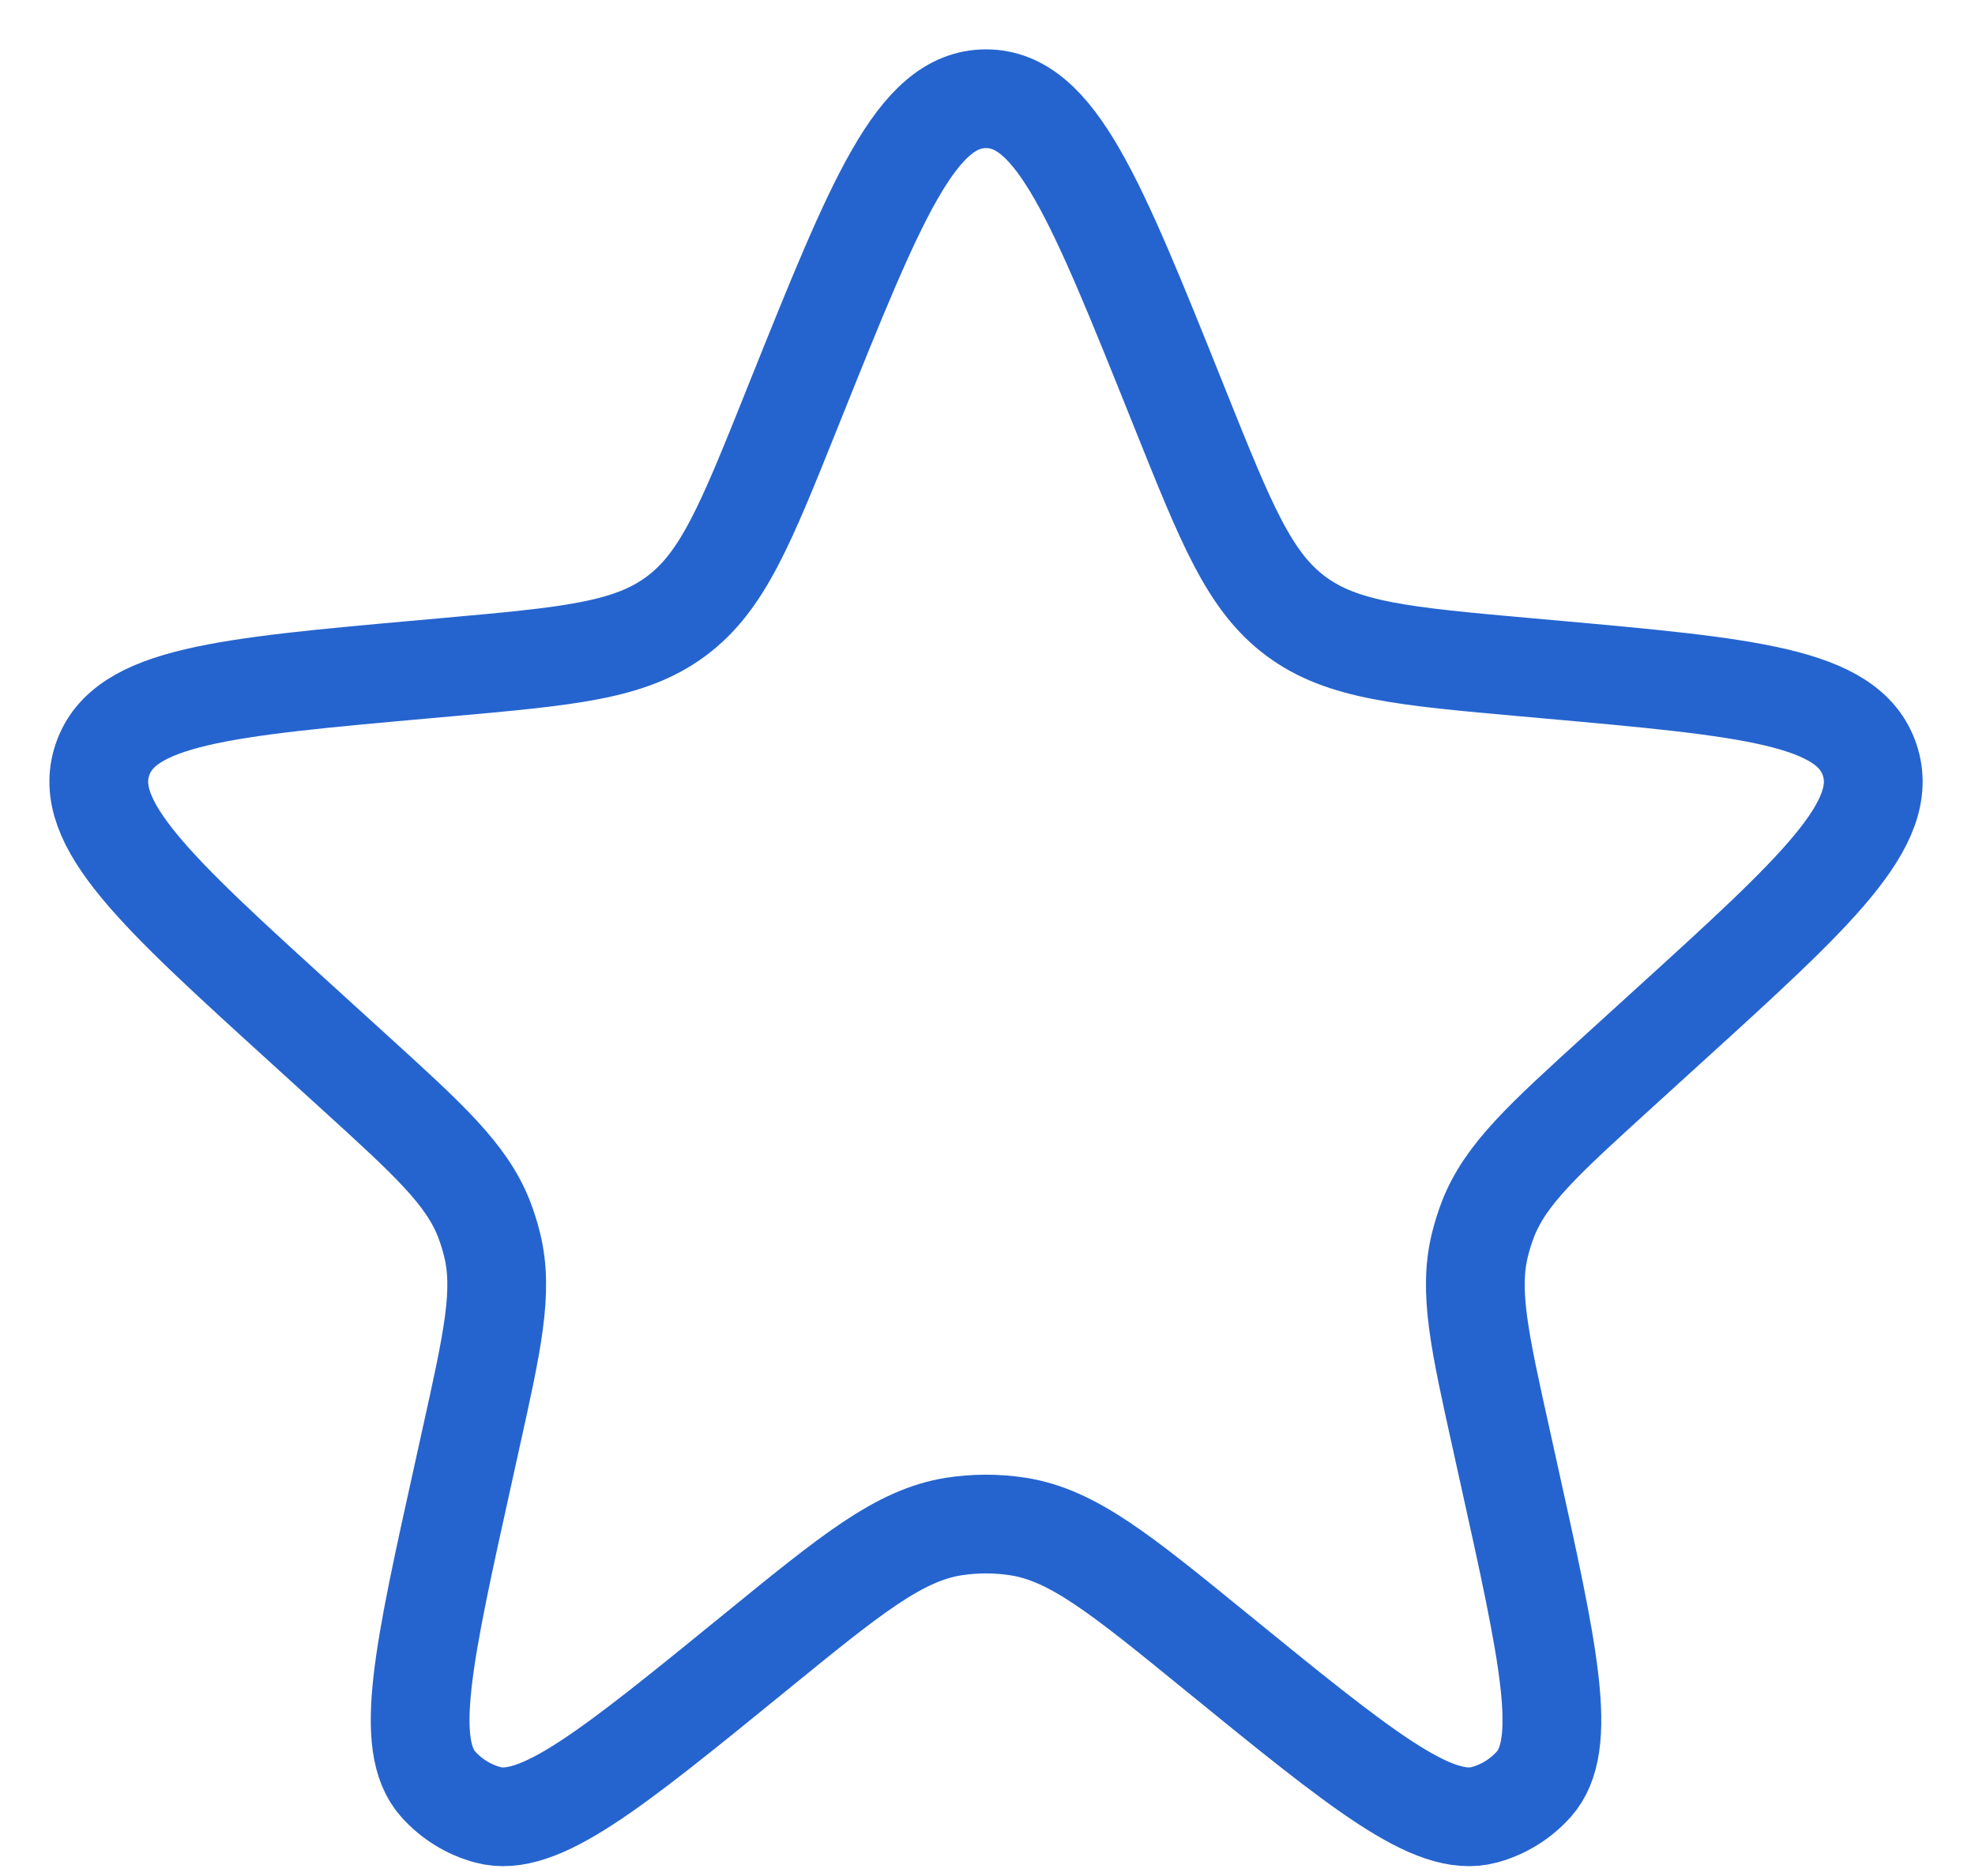 <svg width="20" height="19" viewBox="0 0 20 19" fill="none" xmlns="http://www.w3.org/2000/svg">
<path d="M8.051 4.064C8.871 2.021 9.28 1 9.985 1C10.69 1 11.099 2.021 11.919 4.064L11.957 4.159C12.42 5.313 12.651 5.89 13.123 6.241C13.595 6.592 14.214 6.647 15.452 6.758L15.676 6.778C17.703 6.96 18.716 7.05 18.933 7.695C19.15 8.34 18.398 9.025 16.892 10.394L16.39 10.851C15.628 11.544 15.247 11.891 15.069 12.345C15.036 12.43 15.009 12.517 14.987 12.605C14.87 13.079 14.982 13.582 15.205 14.587L15.274 14.9C15.684 16.749 15.889 17.673 15.531 18.072C15.398 18.22 15.224 18.328 15.031 18.38C14.514 18.521 13.78 17.923 12.312 16.727C11.349 15.942 10.867 15.55 10.313 15.461C10.096 15.427 9.874 15.427 9.656 15.461C9.103 15.55 8.621 15.942 7.658 16.727C6.19 17.923 5.456 18.521 4.939 18.38C4.746 18.328 4.572 18.22 4.439 18.072C4.081 17.673 4.286 16.749 4.696 14.9L4.765 14.587C4.988 13.582 5.1 13.079 4.983 12.605C4.961 12.517 4.934 12.43 4.901 12.345C4.723 11.891 4.342 11.544 3.58 10.851L3.078 10.394C1.572 9.025 0.82 8.34 1.037 7.695C1.254 7.05 2.267 6.96 4.294 6.778L4.518 6.758C5.756 6.647 6.375 6.592 6.847 6.241C7.319 5.89 7.55 5.313 8.013 4.159L8.051 4.064Z" stroke="#2564CF"/>
</svg>
